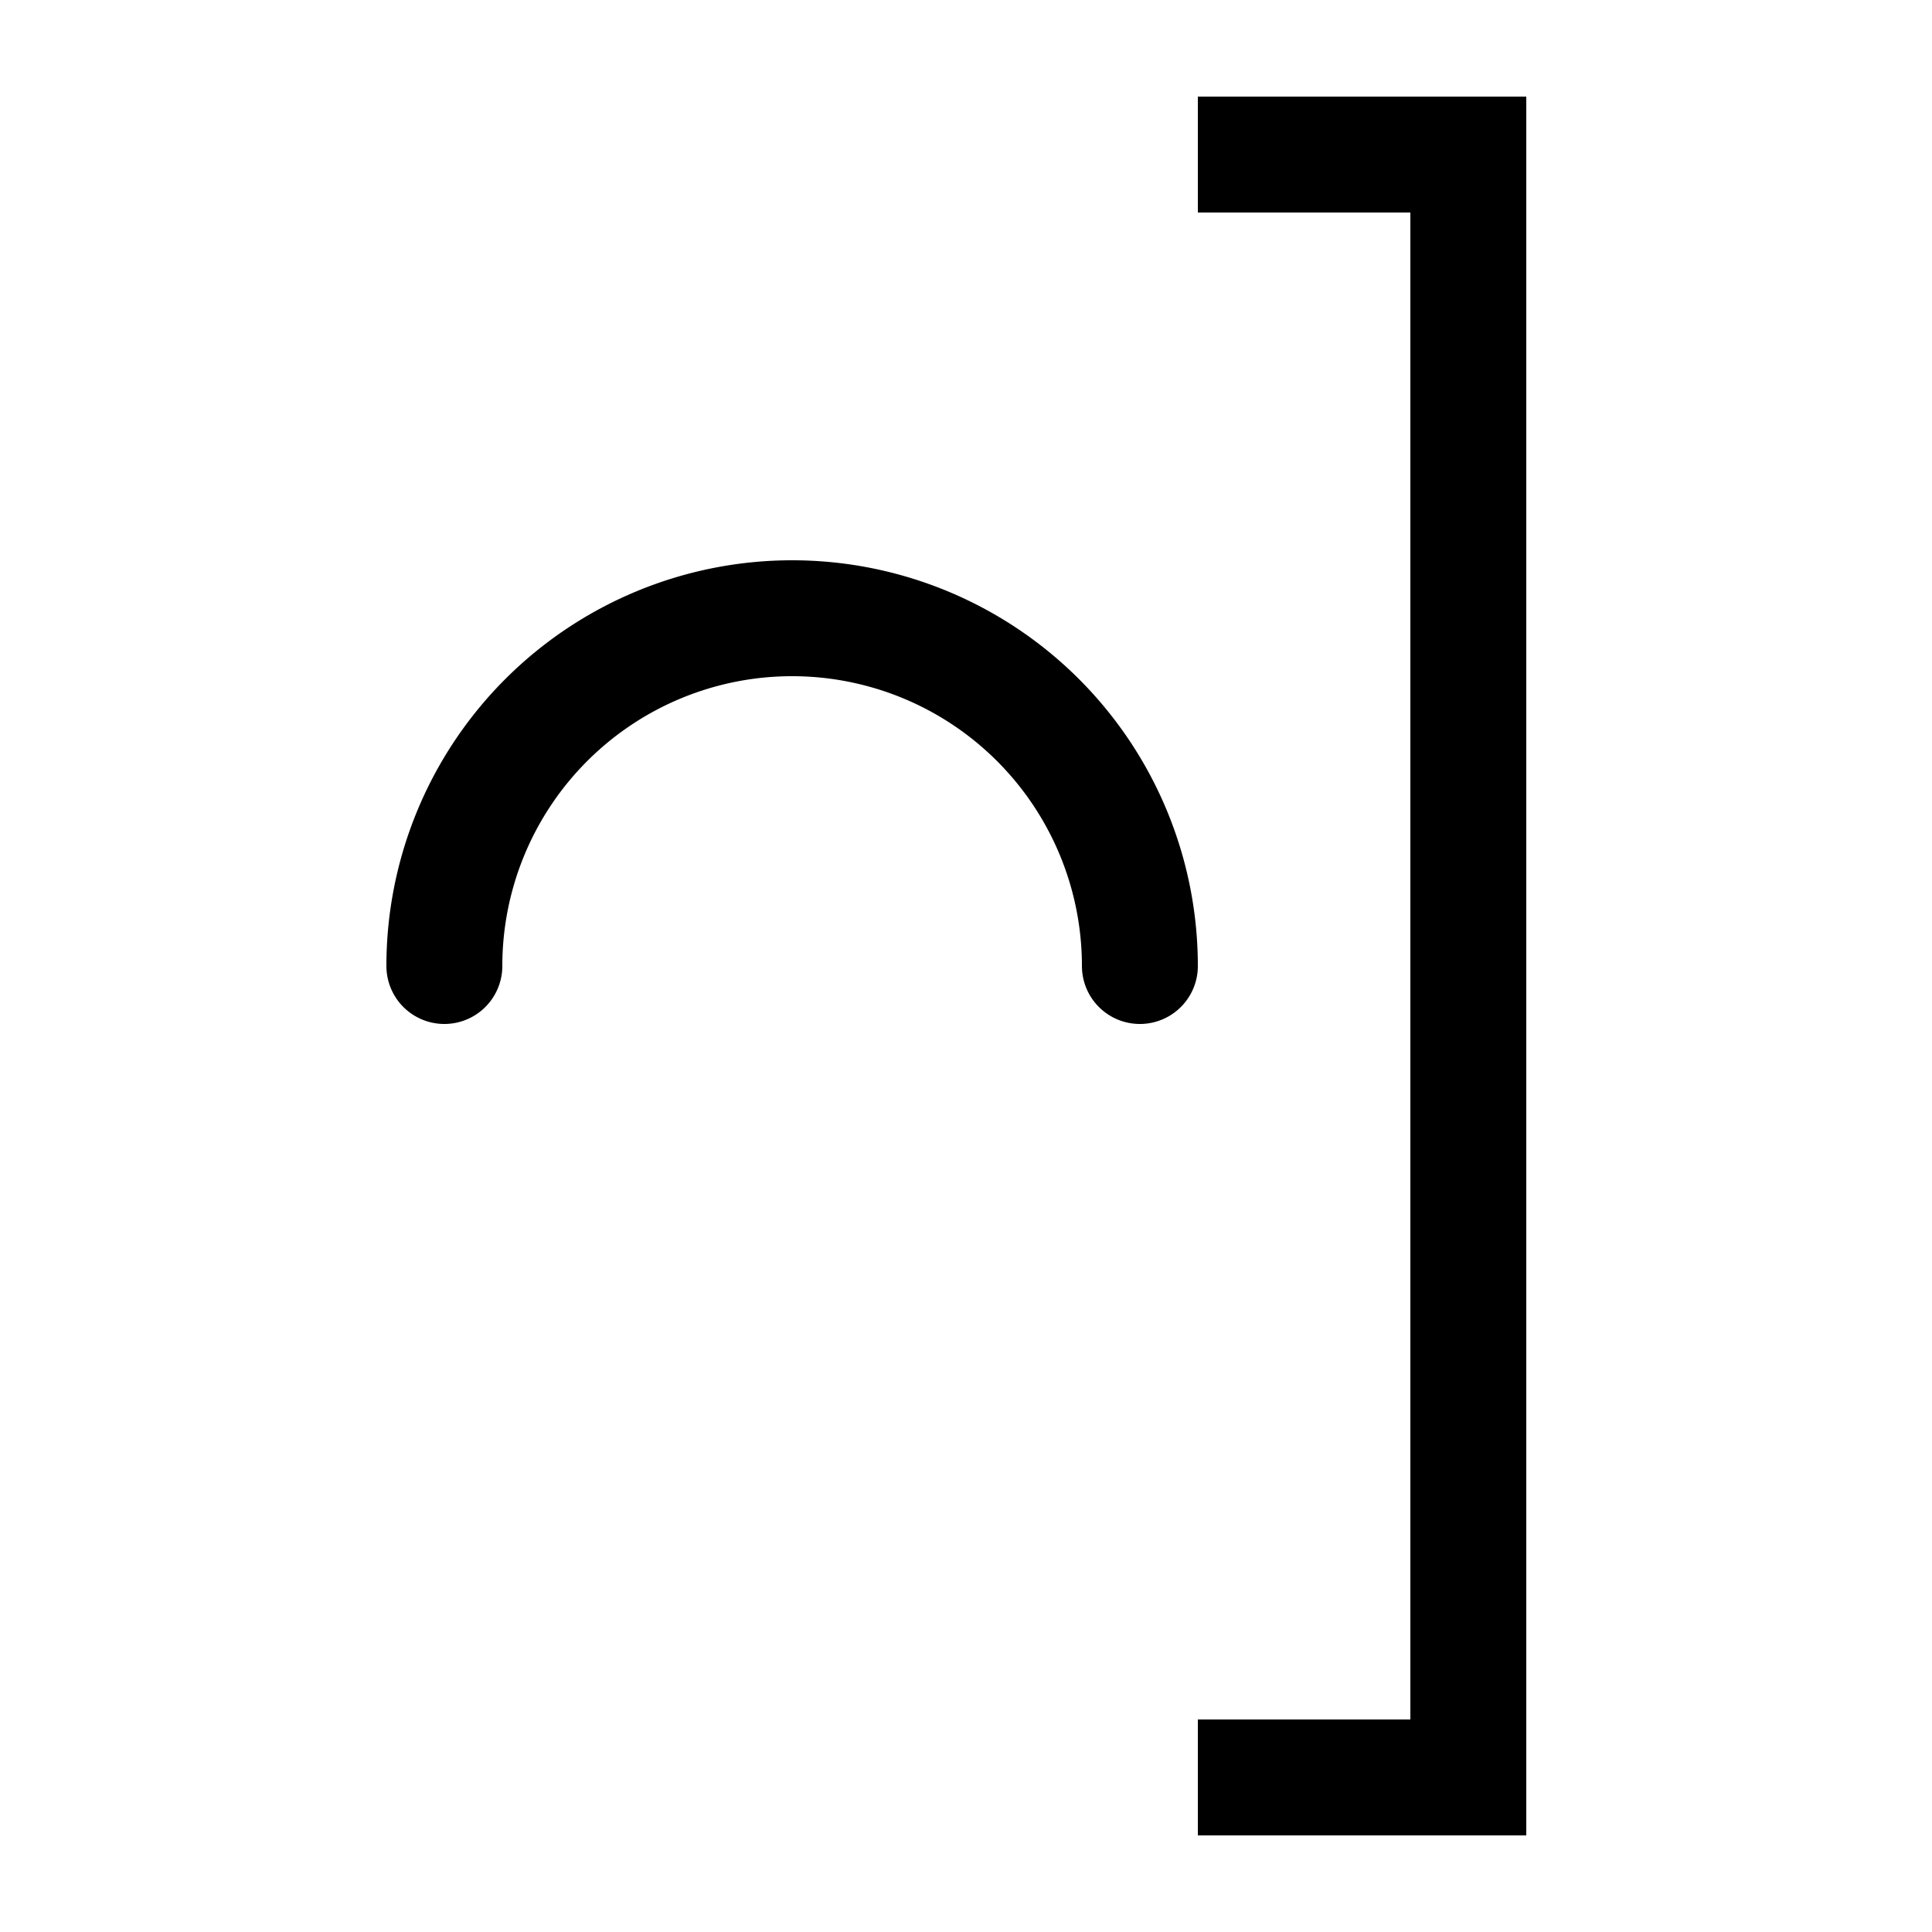 <?xml version="1.0" encoding="UTF-8" standalone="no"?> <!DOCTYPE svg PUBLIC "-//W3C//DTD SVG 1.1//EN" "http://www.w3.org/Graphics/SVG/1.1/DTD/svg11.dtd"> <svg xmlns="http://www.w3.org/2000/svg" version="1.1" width="50" height="50" viewBox="-25 -25 50 50"> <desc>WMO 4680 wawa 21</desc> <g> <path d="M -13.5,0 A 9 9 0 0 1 4.5 0" fill="none" stroke="#000000" stroke-linecap="round" stroke-width="3" /> <path d="M 6,-21 h 7 v42 h-7" fill="none" stroke-width="3" stroke="#000000" /> </g> </svg> 